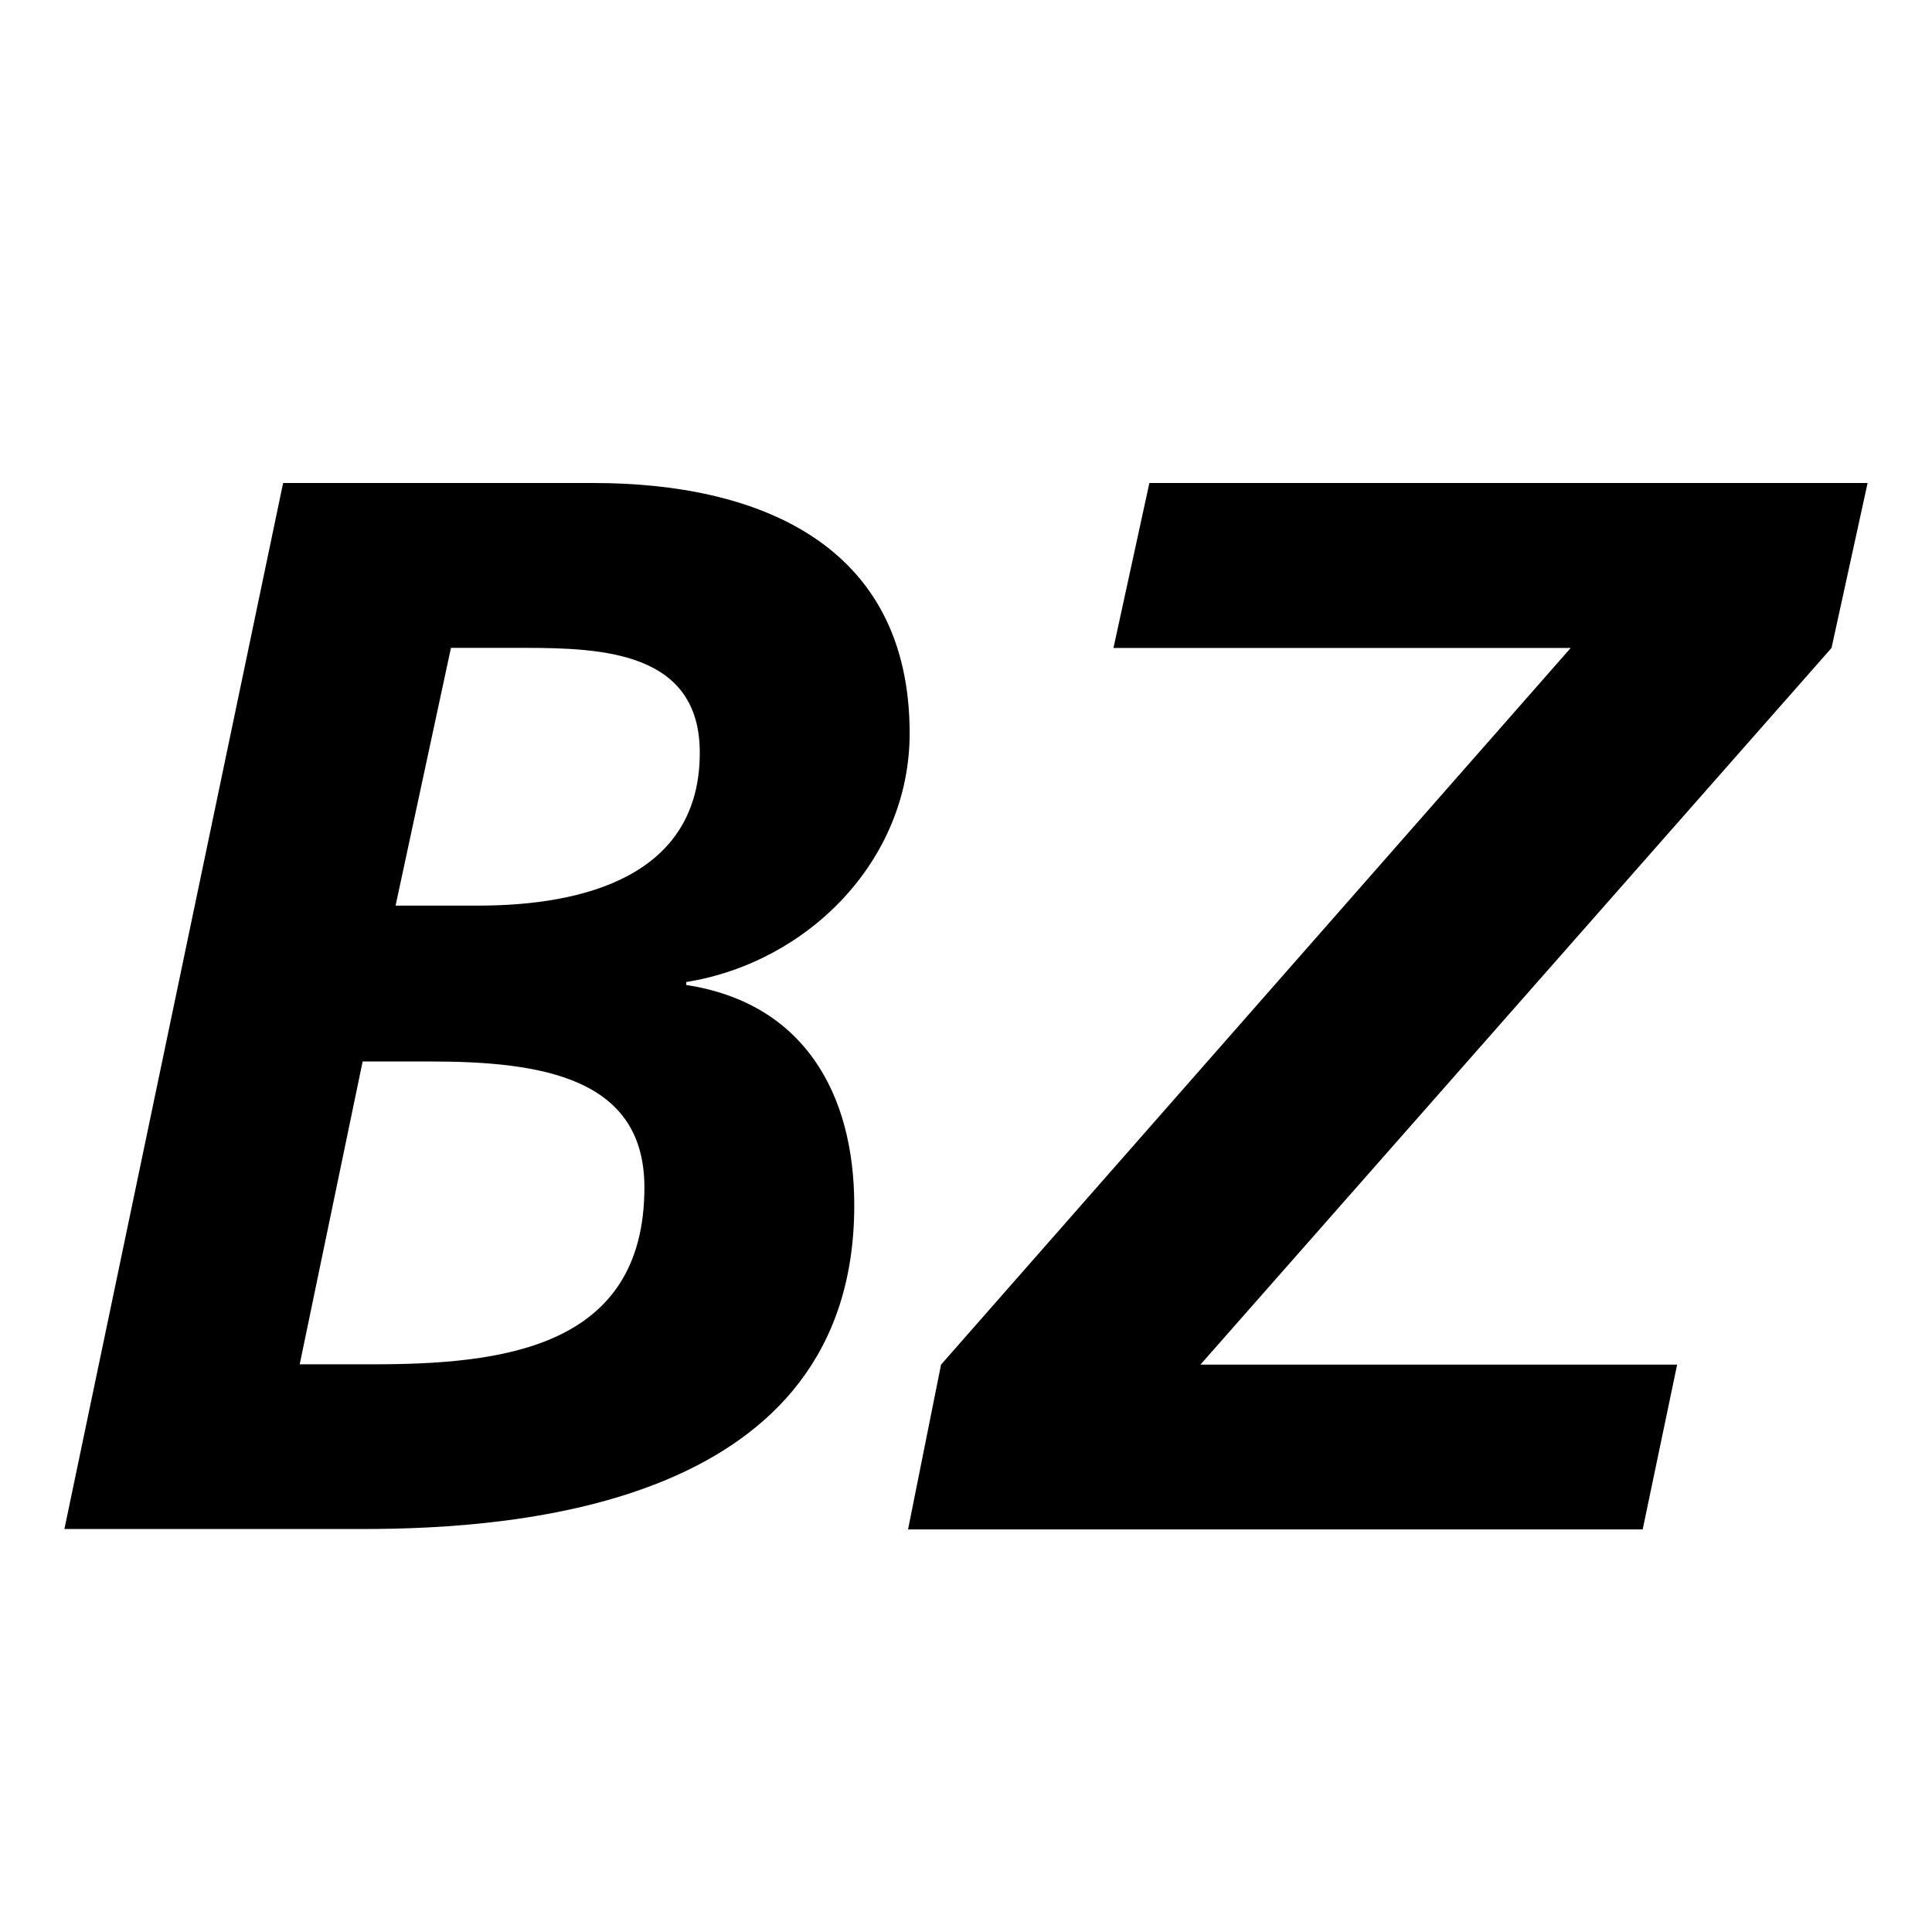 <svg width="24" height="24" viewBox="0 0 24 24" xmlns="http://www.w3.org/2000/svg"><path d="M4.914 11.25h1.024c1.322 0 2.755-.372 2.755-1.899 0-1.247-1.191-1.303-2.18-1.303H5.602L4.914 11.25zm-1.191 5.698h.894c1.601 0 3.388-.188 3.388-2.198 0-1.359-1.267-1.564-2.662-1.564h-.838l-.782 3.762zM3.517 6H7.372C9.401 6 11.3 6.745 11.3 9.109c0 1.582-1.266 2.848-2.775 3.09v.037c1.454.223 2.087 1.34 2.087 2.737 0 3.723-4.172 4.021-6.106 4.021H.8L3.517 6zM14.278 6H23.2l-.448 2.049-7.84 8.903h5.922l-.428 2.047H11.28l.41-2.047 7.822-8.903h-5.68"/></svg>